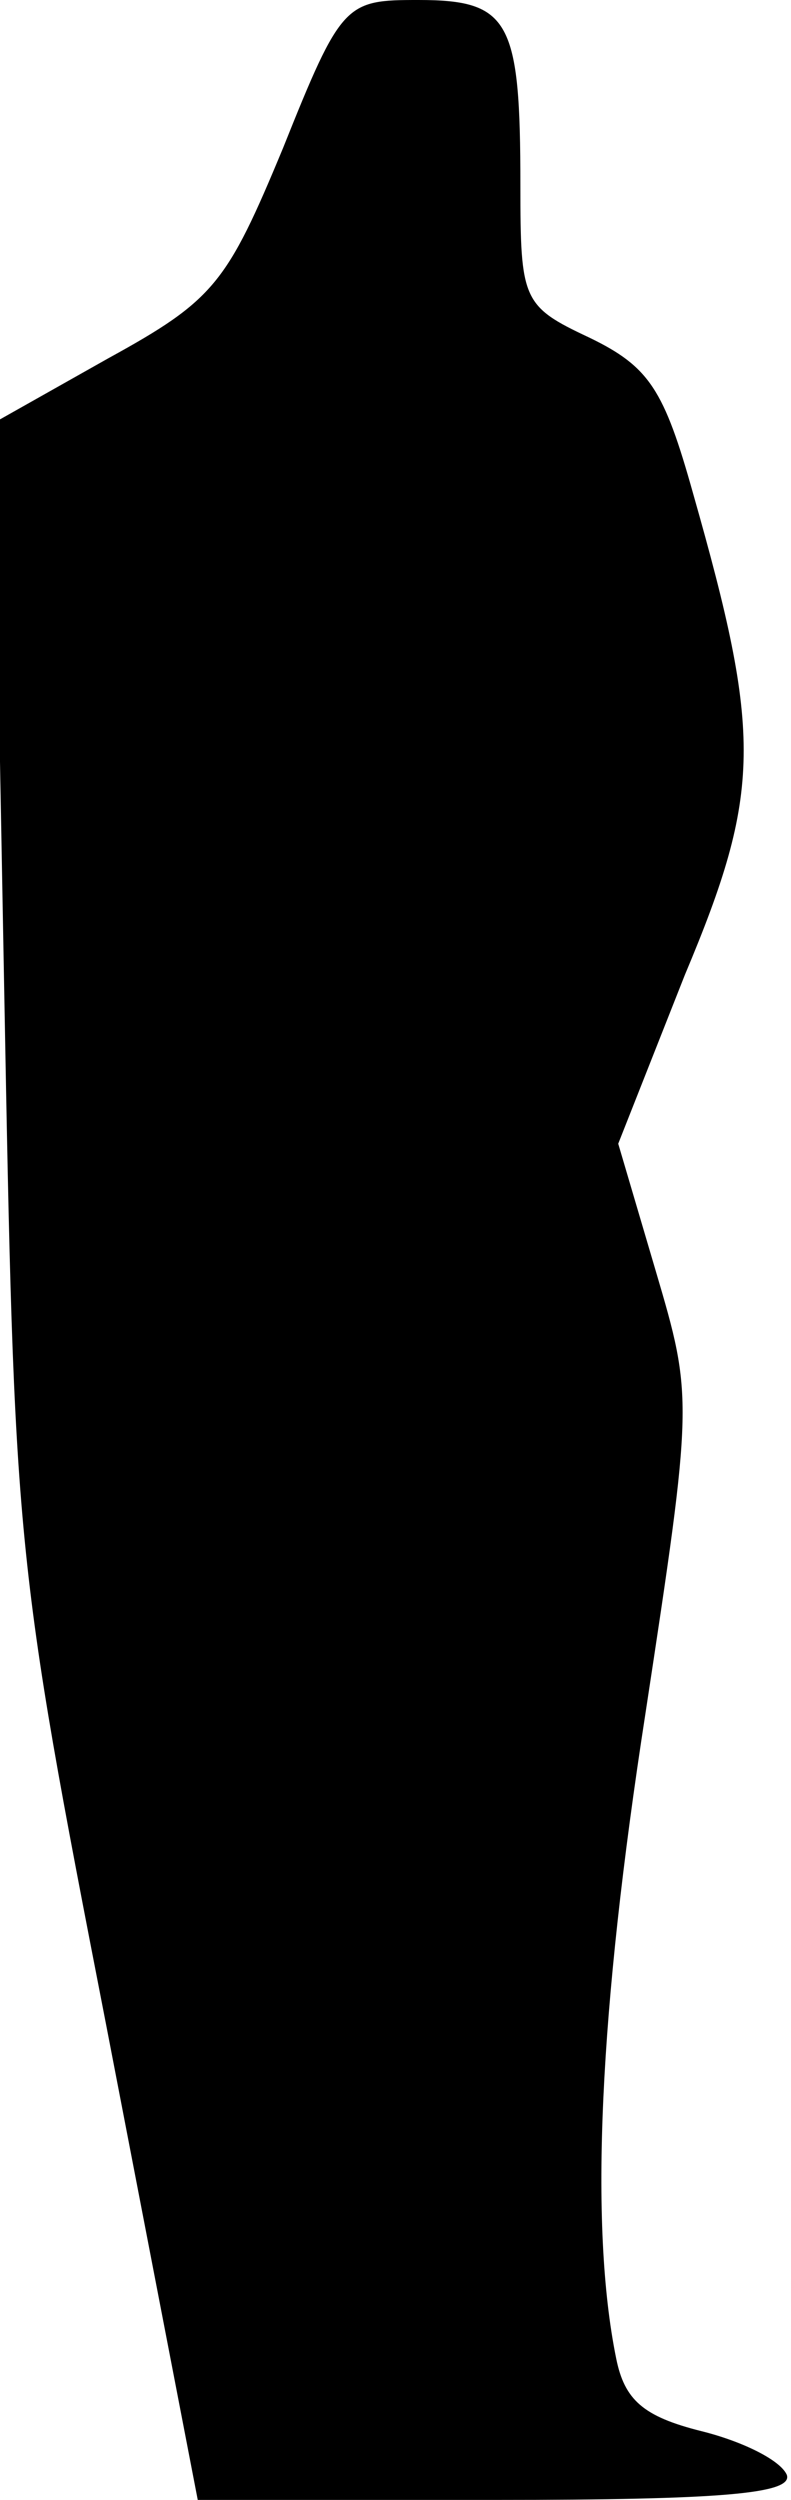 <?xml version="1.0" standalone="no"?>
<!DOCTYPE svg PUBLIC "-//W3C//DTD SVG 20010904//EN"
 "http://www.w3.org/TR/2001/REC-SVG-20010904/DTD/svg10.dtd">
<svg version="1.0" xmlns="http://www.w3.org/2000/svg"
 width="38pt" height="120pt" viewBox="0 0 38 120"
 preserveAspectRatio="xMidYMid meet">
<g transform="translate(0,120) scale(0.1,-0.1)"
fill="#000000" stroke="none">
<path fill="#000000" stroke="none" d="M136 1129 c-27 -65 -33 -73 -84 -101
l-55 -31 5 -271 c5 -270 5 -272 49 -498 l44 -228 143 0 c109 0 143 3 140 12
-3 7 -21 16 -41 21 -28 7 -37 15 -41 35 -13 64 -8 167 14 309 23 151 23 152 5
213 l-18 61 32 81 c37 88 37 115 4 231 -14 50 -21 61 -50 75 -32 15 -33 18
-33 73 0 79 -5 89 -49 89 -35 0 -37 -1 -65 -71z"/>
</g>
</svg>
